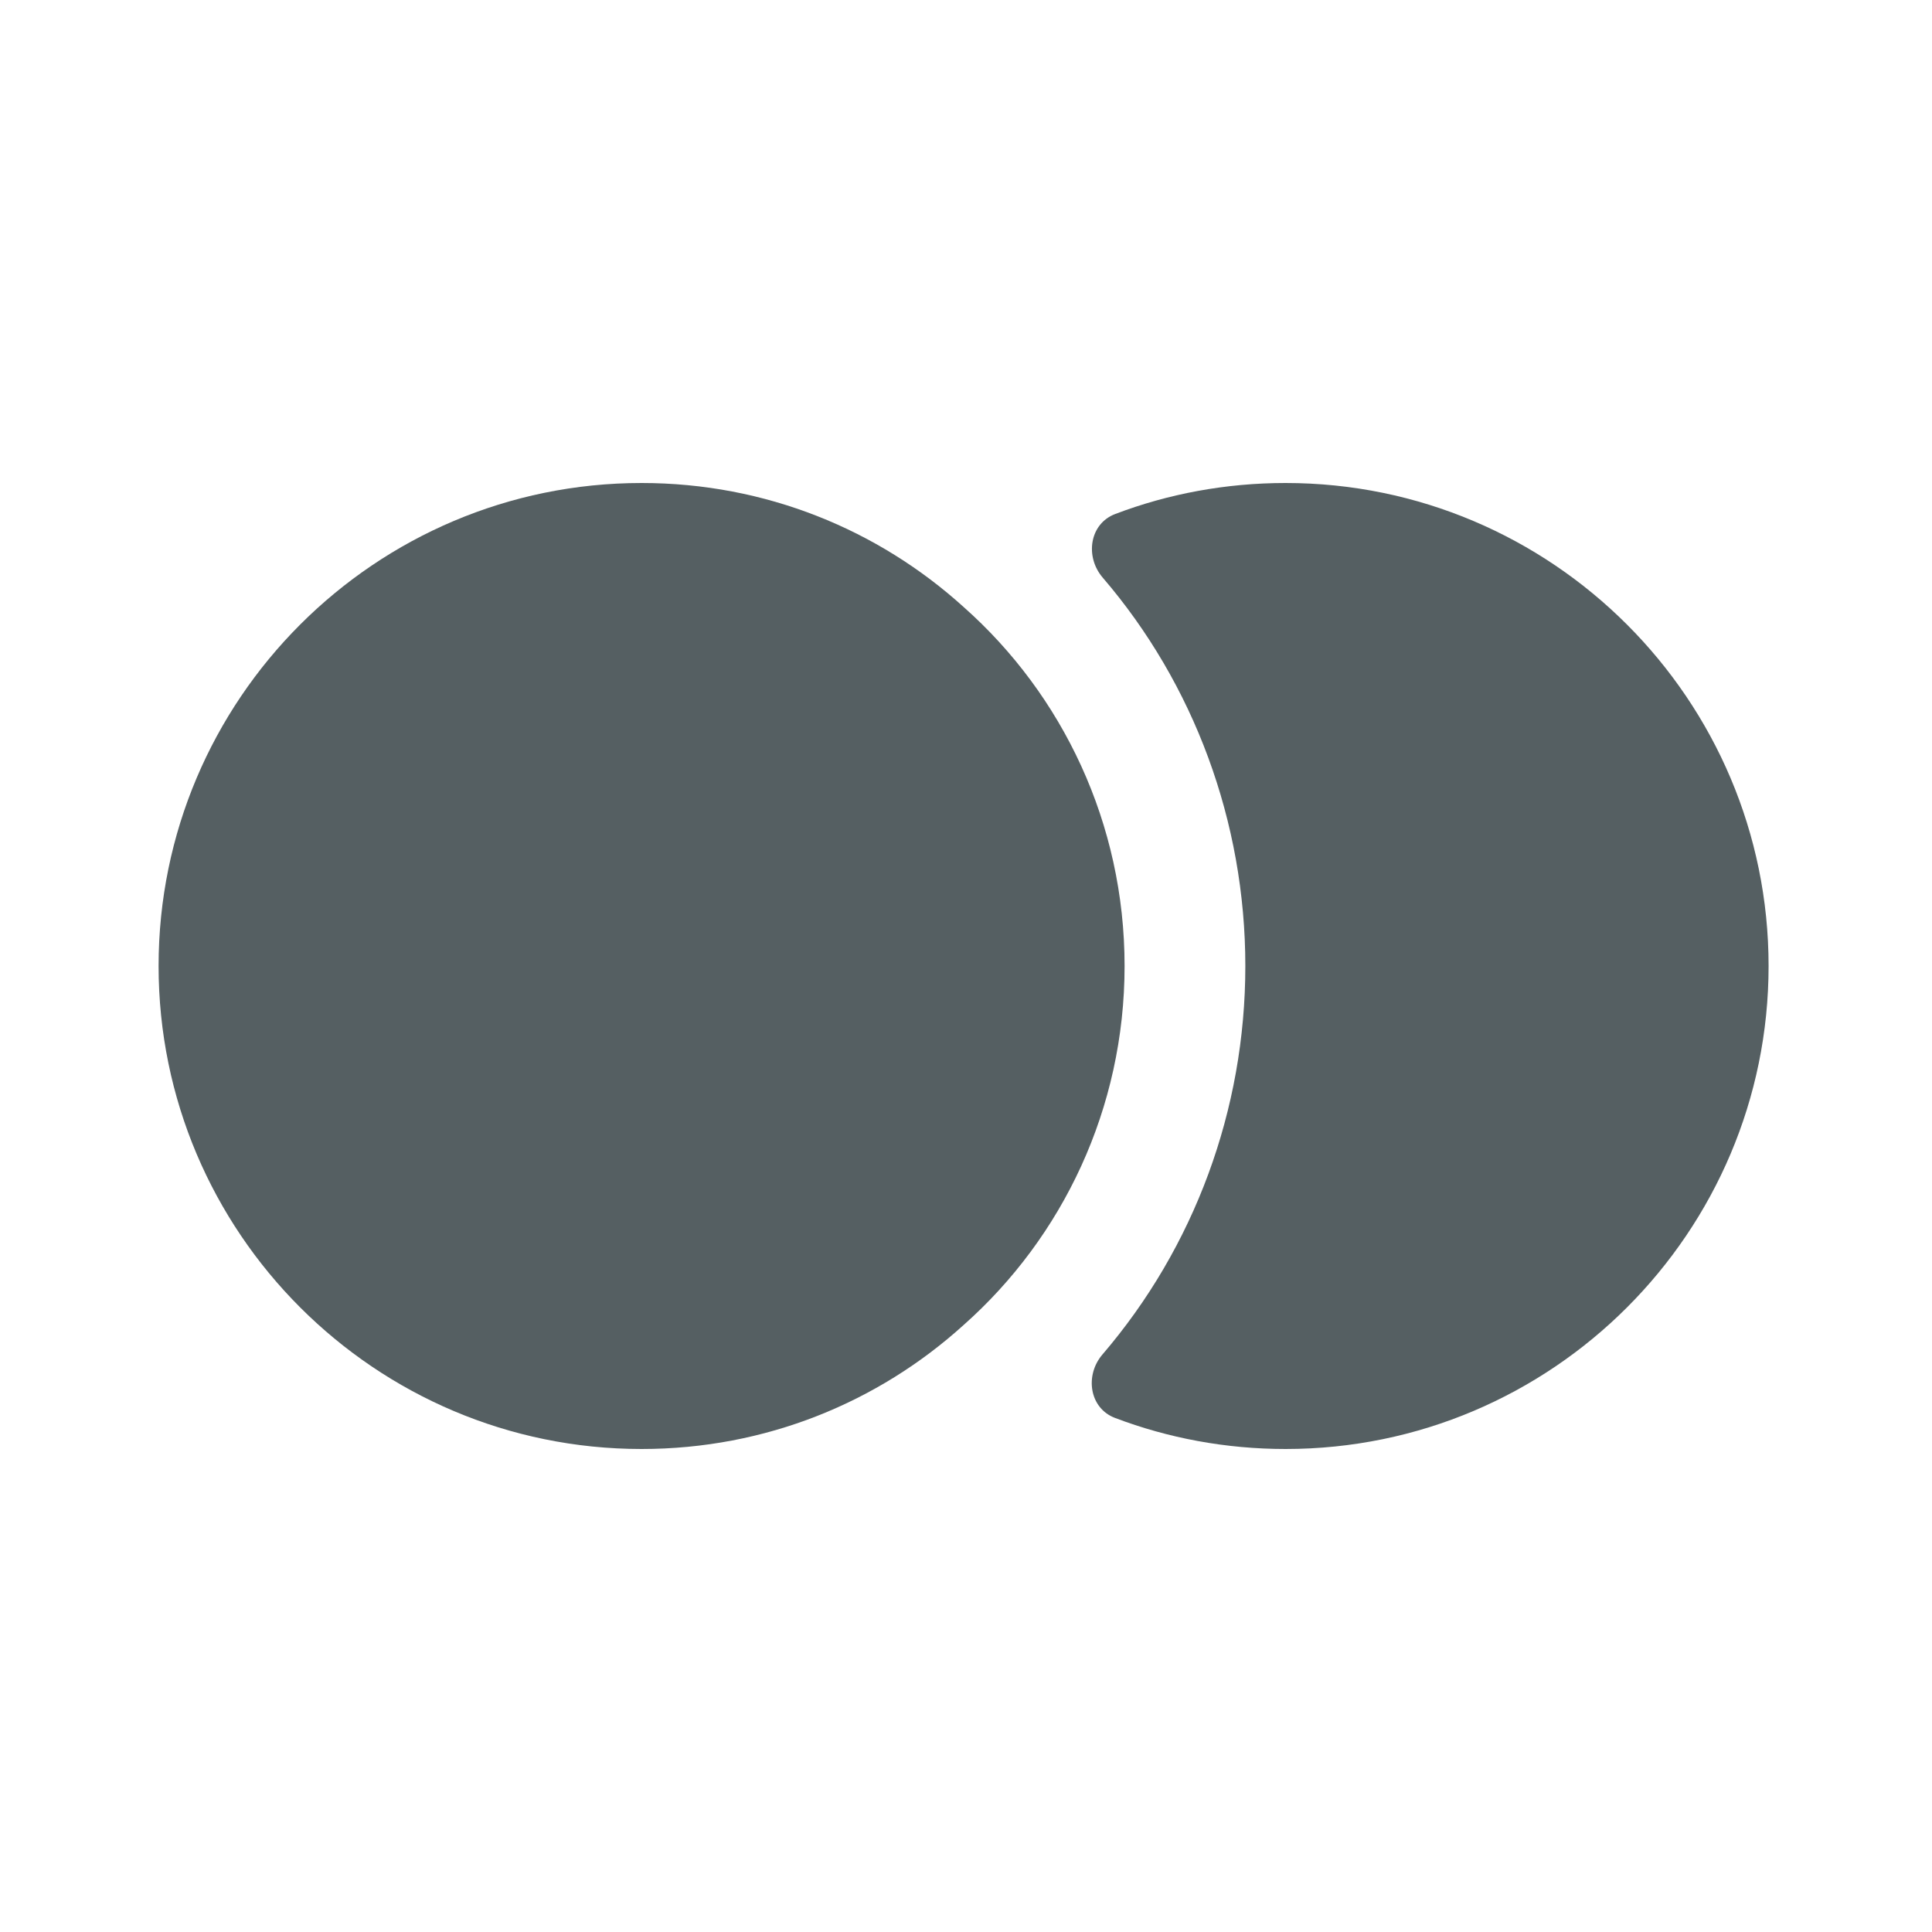 <svg width="24" height="24" viewBox="0 0 24 24" fill="none" xmlns="http://www.w3.org/2000/svg">
<path d="M21.97 12C21.97 15.31 19.28 18 15.97 18C15.226 18 14.509 17.864 13.851 17.614C13.532 17.493 13.473 17.085 13.695 16.826C14.837 15.494 15.47 13.786 15.47 12C15.47 10.208 14.831 8.494 13.698 7.175C13.475 6.915 13.534 6.506 13.854 6.385C14.511 6.135 15.226 6 15.97 6C19.28 6 21.97 8.69 21.97 12Z" fill="#555F62"/>
<path d="M13.97 12C13.97 13.77 13.2 15.37 11.97 16.46C10.91 17.42 9.51 18 7.97 18C4.66 18 1.97 15.31 1.97 12C1.97 8.69 4.66 6 7.97 6C9.51 6 10.91 6.58 11.97 7.54C13.2 8.63 13.97 10.23 13.97 12Z" fill="#555F62"/>
</svg>
